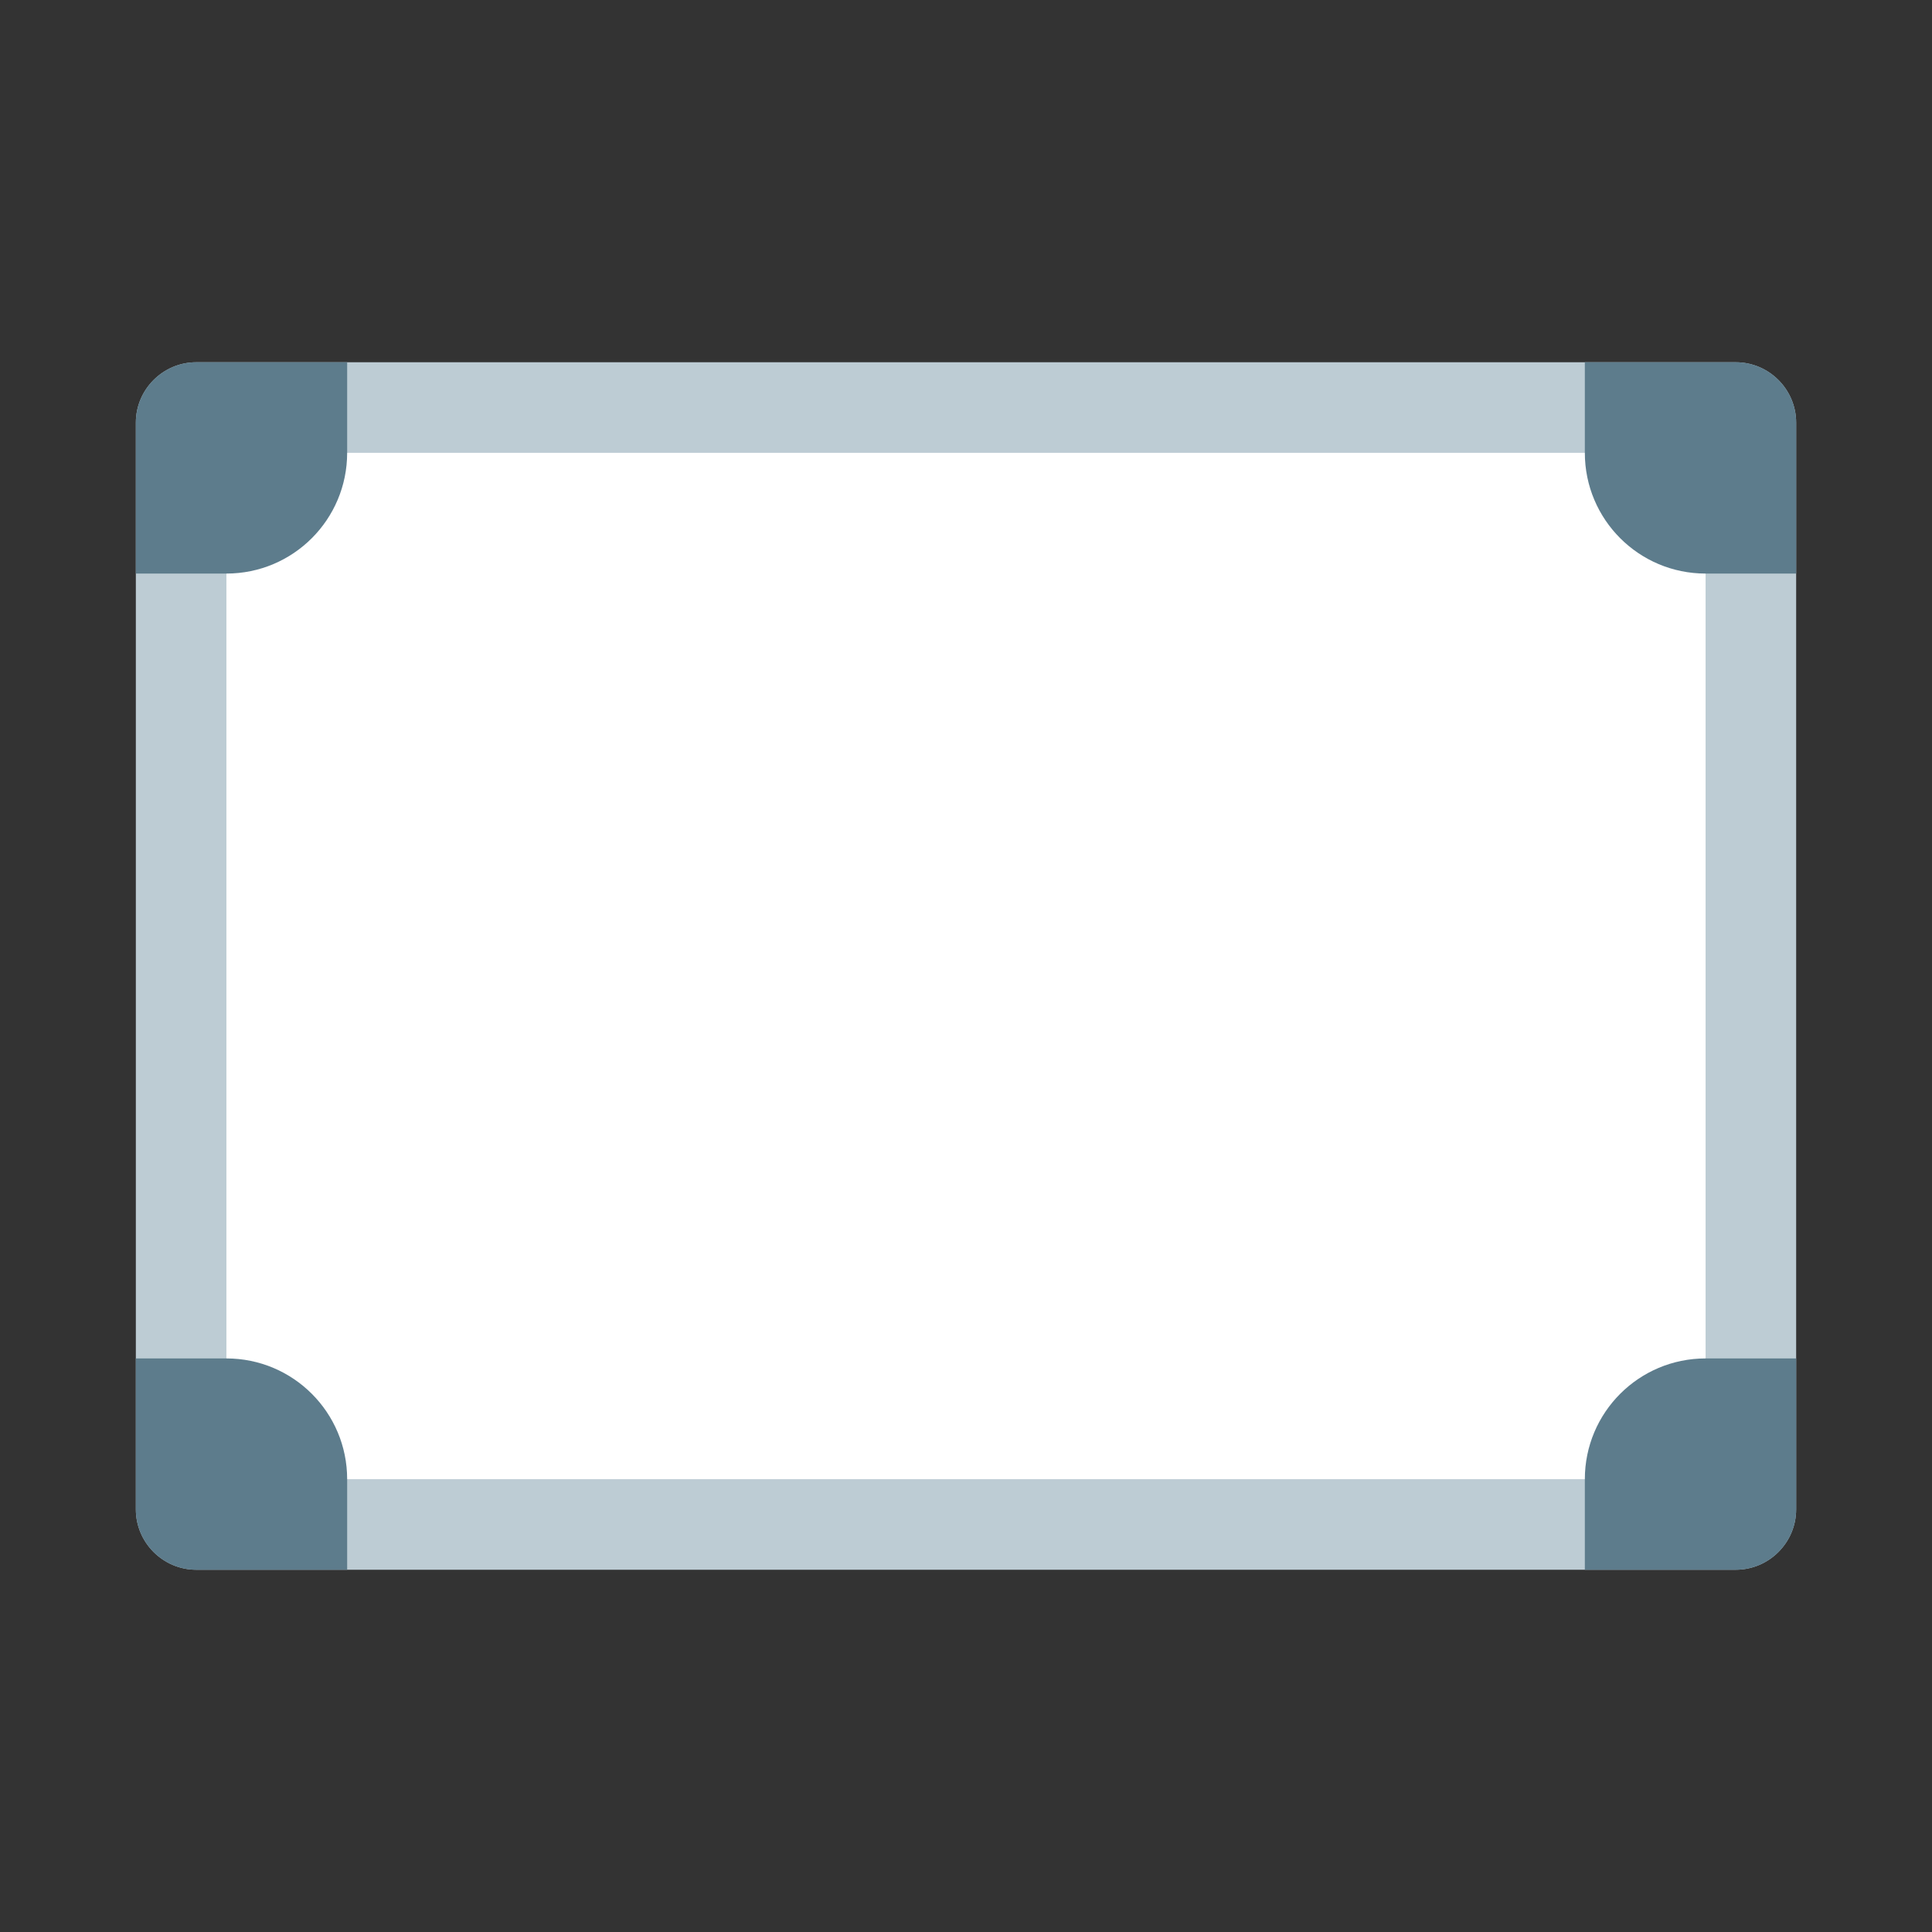 <?xml version="1.0" encoding="UTF-8"?>
<svg id="Layer_2" data-name="Layer 2" xmlns="http://www.w3.org/2000/svg" viewBox="0 0 64 64">
  <rect x="0" y="0" width="64" height="64" fill="#333333" stroke="none"/>
  <defs>
    <style>
      .cls-1 {
        fill: #fff;
      }

      .cls-2 {
        fill: #5d7c8c;
      }

      .cls-3 {
        fill: #bdccd4;
      }

      .cls-4 {
        fill: #1a1a1a;
        opacity: 0;
      }
    </style>
  </defs>
  <g id="No_outline" data-name="No outline">
    <g id="Whiteboard">
      <rect class="cls-4" width="64" height="64"/>
      <g>
        <g>
          <rect class="cls-1" x="6" y="13.5" width="52" height="37" rx=".5" ry=".5"/>
          <path class="cls-3" d="M56.5,15V49H7.5V15H56.5m1-3H6.5c-1.1,0-2,.9-2,2V50c0,1.1,.9,2,2,2H57.5c1.1,0,2-.9,2-2V14c0-1.1-.9-2-2-2h0Z"/>
        </g>
        <path class="cls-2" d="M52.5,12h5c1.1,0,2,.9,2,2v5h-3c-2.21,0-4-1.79-4-4v-3h0Z"/>
        <path class="cls-2" d="M52.5,45h5c1.1,0,2,.9,2,2v5h-3c-2.21,0-4-1.79-4-4v-3h0Z" transform="translate(104.5 -7.5) rotate(90)"/>
        <path class="cls-2" d="M4.5,45h5c1.1,0,2,.9,2,2v5h-3c-2.21,0-4-1.79-4-4v-3h0Z" transform="translate(16 97) rotate(180)"/>
        <path class="cls-2" d="M4.5,12h5c1.1,0,2,.9,2,2v5h-3c-2.21,0-4-1.79-4-4v-3h0Z" transform="translate(-7.5 23.5) rotate(-90)"/>
      </g>
    </g>
  </g>
</svg>